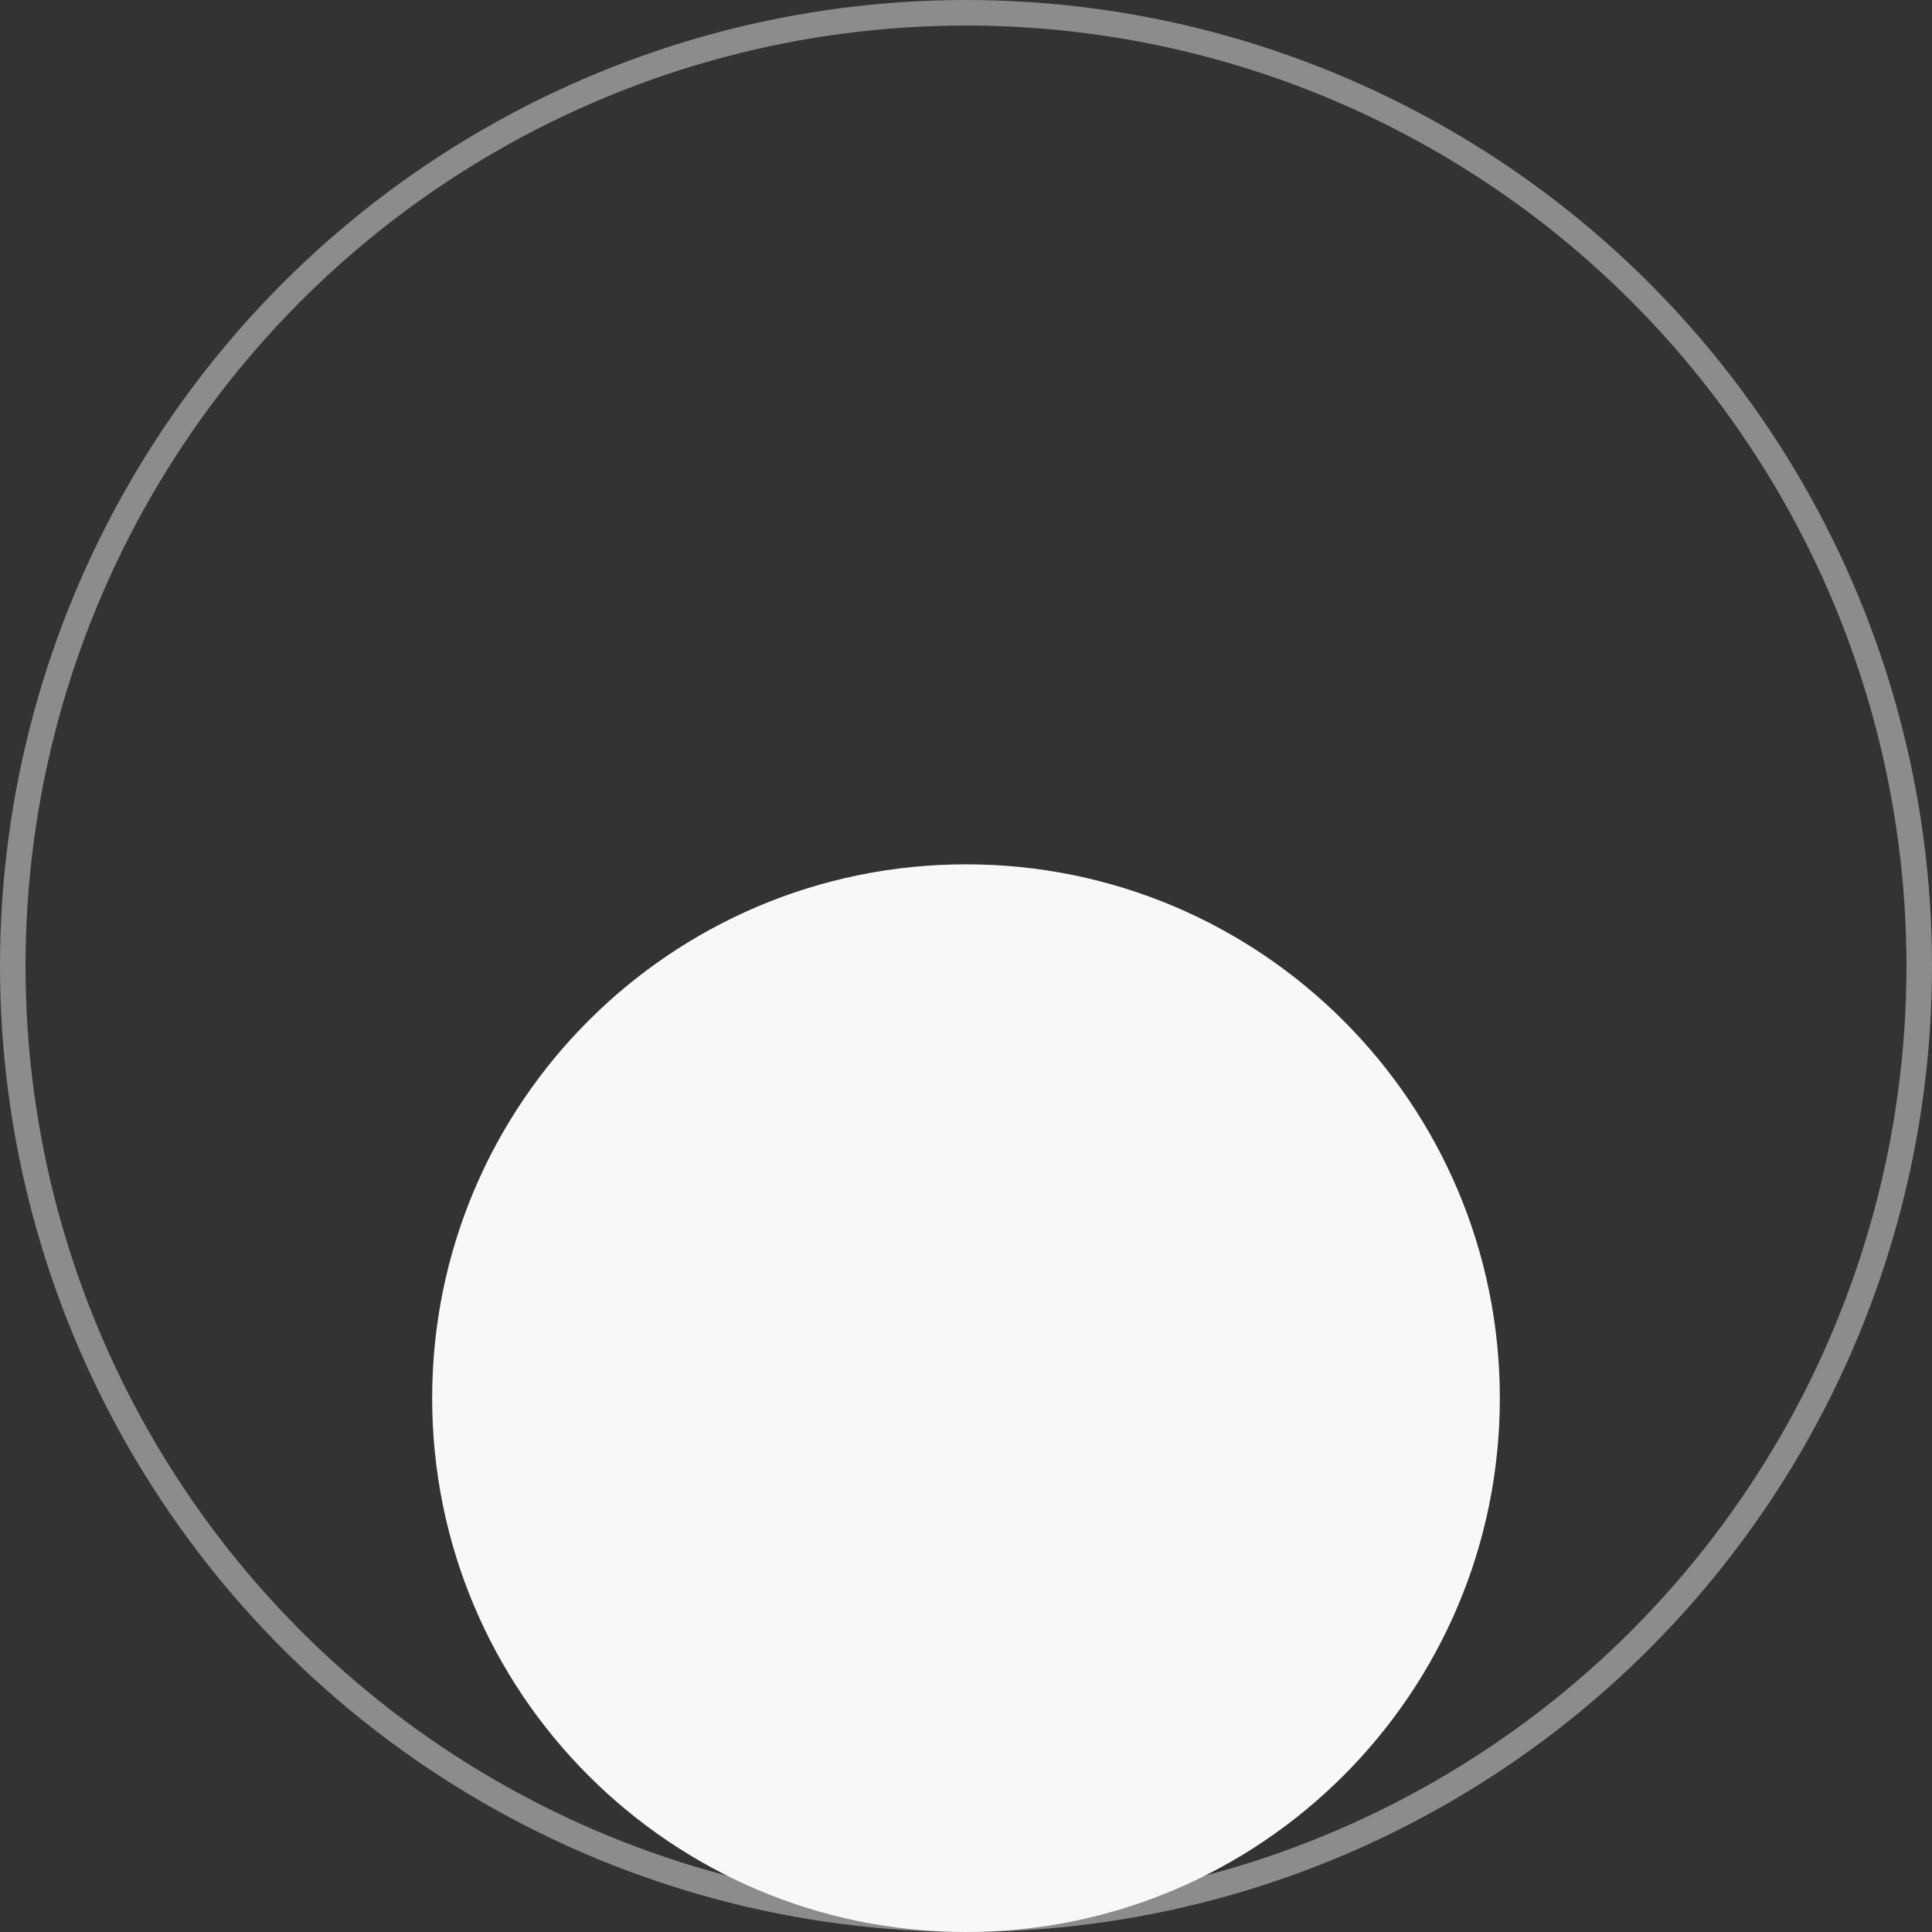<svg width="152" height="152" viewBox="0 0 152 152" fill="none" xmlns="http://www.w3.org/2000/svg">
    <rect x="0" y="0" width="152" height="152" fill="#333333" stroke="none"/>
    <g clip-path="url(#clip0)" id="four">
        <circle cx="76" cy="76.001" r="74.996" stroke="#8C8C8F" stroke-width="2.009" />
        <path
            d="M118 110C118 133.196 99.196 152 76 152C52.804 152 34 133.196 34 110C34 86.804 52.804 68 76 68C99.196 68 118 86.804 118 110Z"
            fill="#F8F8F8" />
    </g>
    <defs>
        <clipPath id="clip0">
            <rect width="152" height="152" fill="white" />
        </clipPath>
    </defs>
</svg>